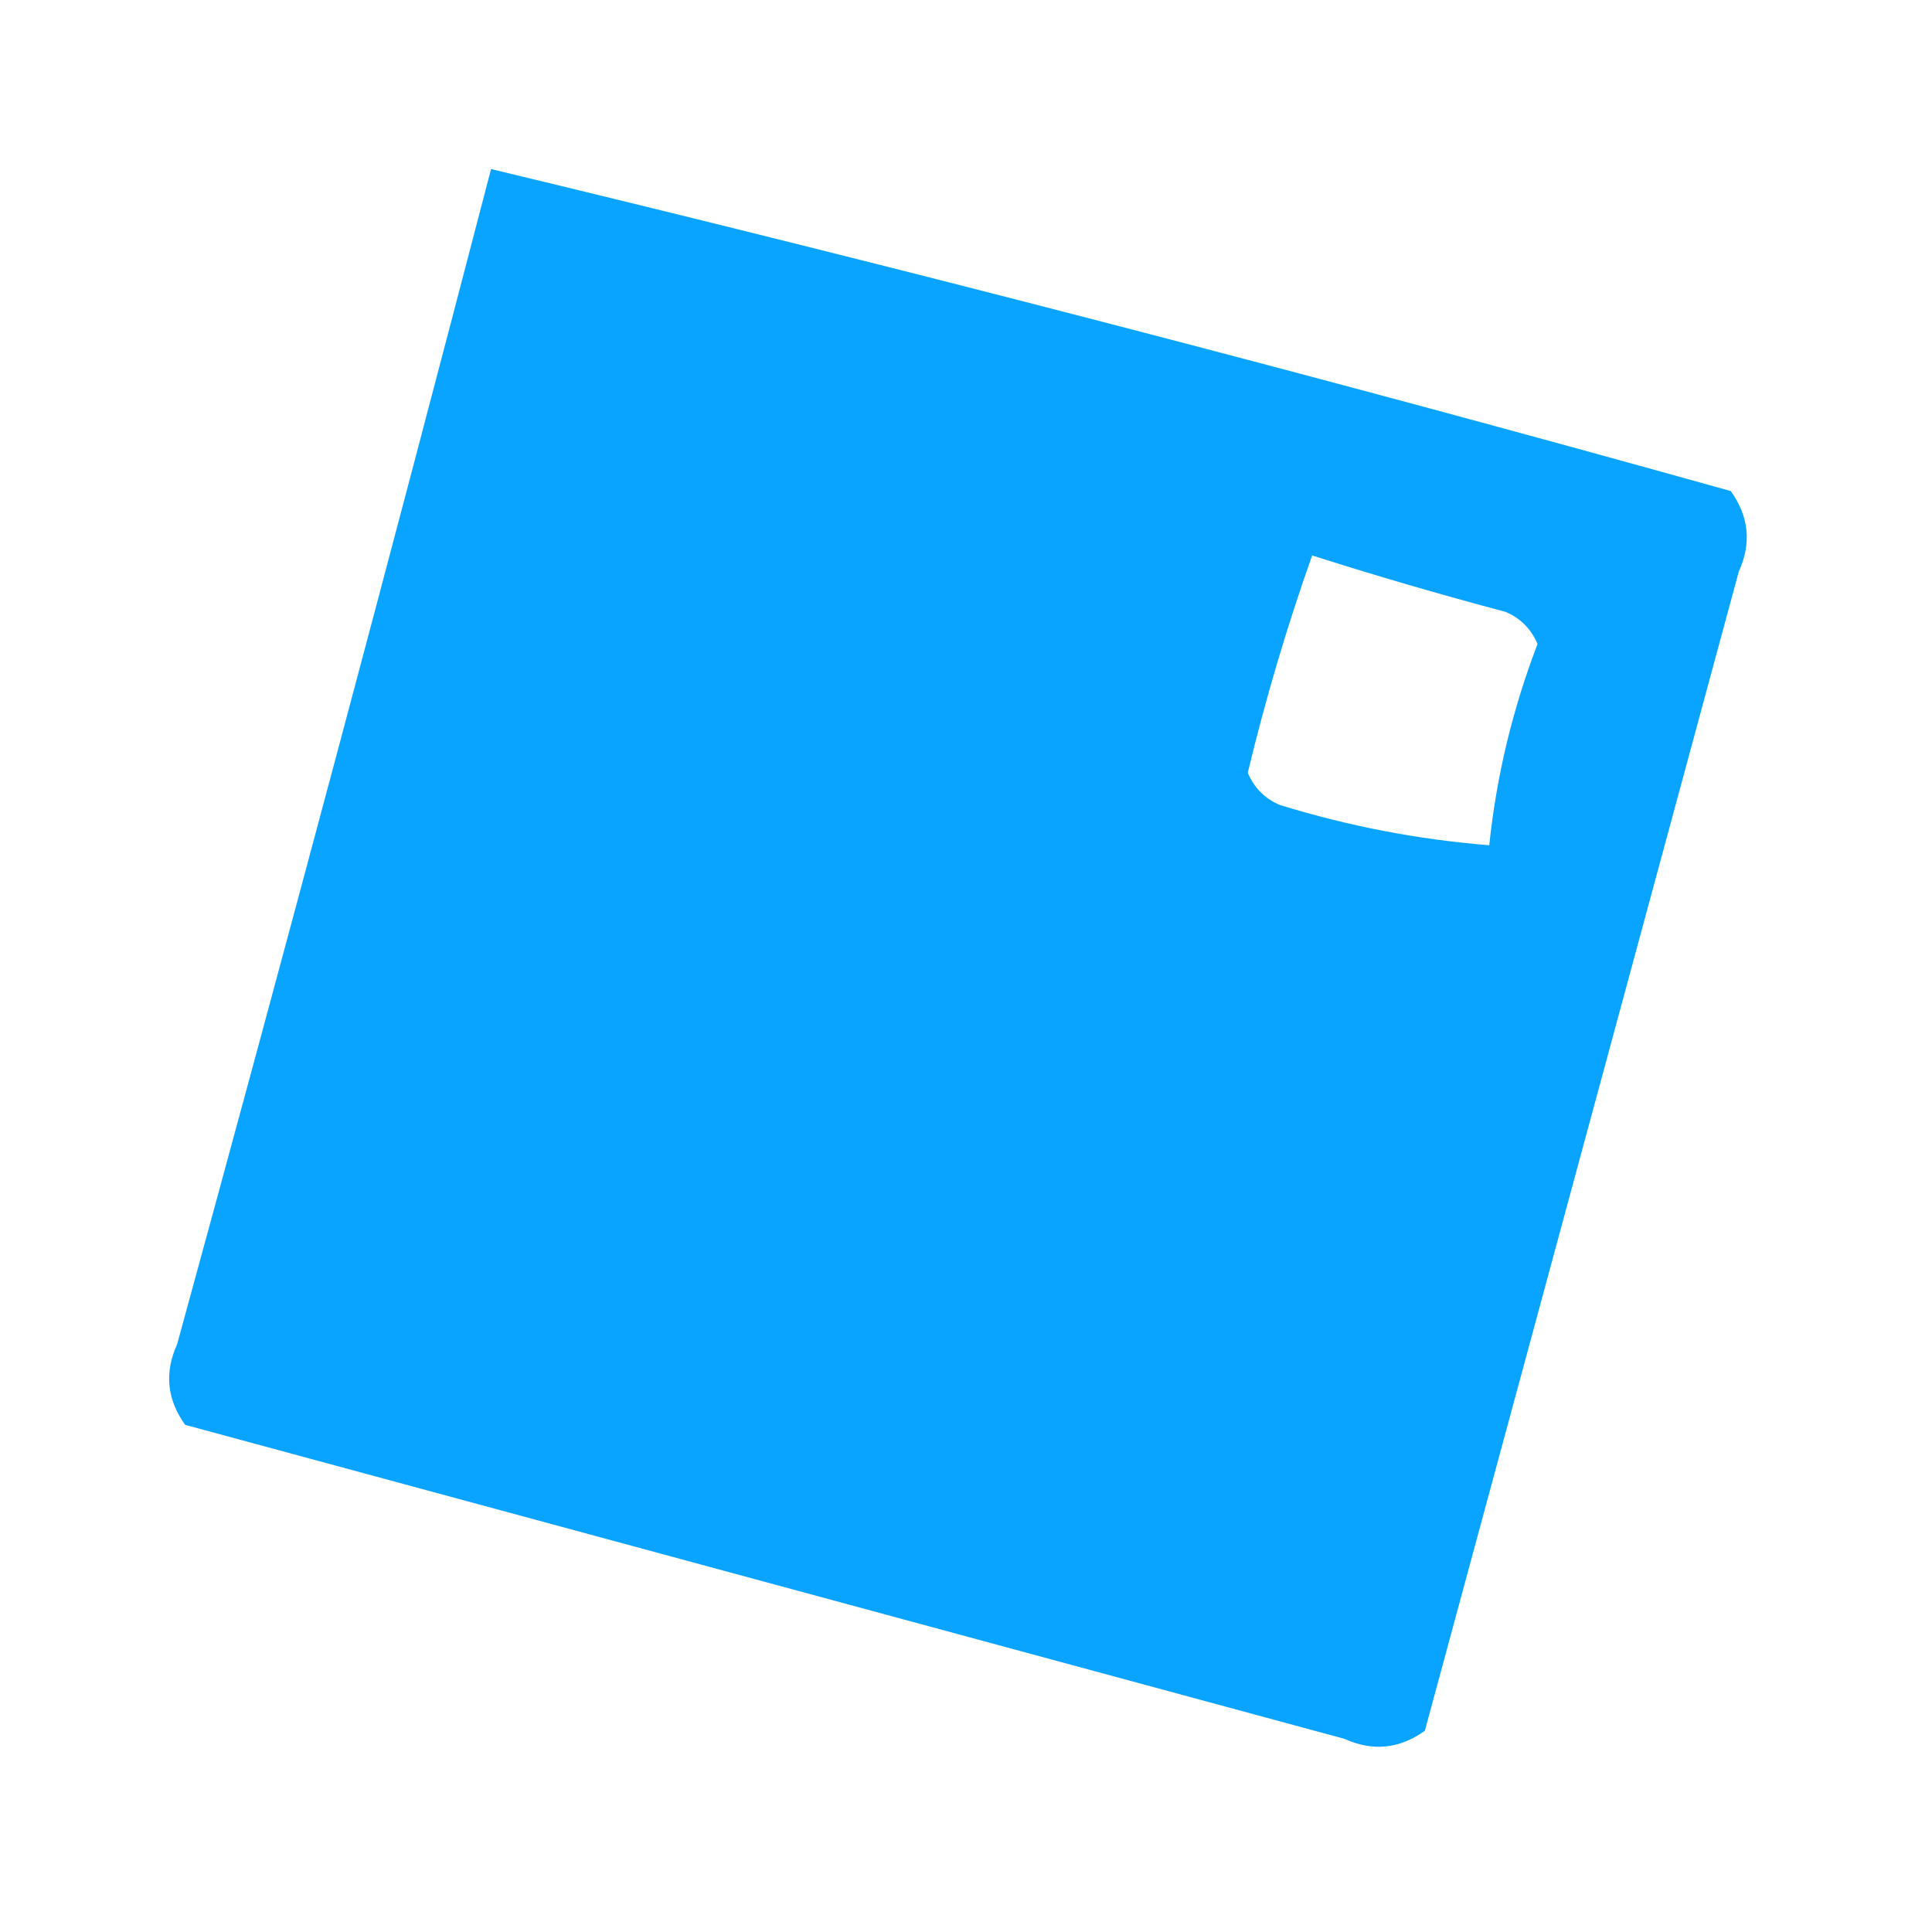 <?xml version="1.0" encoding="UTF-8"?>
<!DOCTYPE svg PUBLIC "-//W3C//DTD SVG 1.1//EN" "http://www.w3.org/Graphics/SVG/1.1/DTD/svg11.dtd">
<svg xmlns="http://www.w3.org/2000/svg" version="1.1" width="120px" height="120px" style="shape-rendering:geometricPrecision; text-rendering:geometricPrecision; image-rendering:optimizeQuality; fill-rule:evenodd; clip-rule:evenodd" xmlns:xlink="http://www.w3.org/1999/xlink">
<g><path style="opacity:0.965" fill="#00a2ff" d="M 30.5,10.5 C 56.267,16.692 81.934,23.359 107.5,30.5C 108.631,32.075 108.798,33.741 108,35.5C 101.499,59.506 94.999,83.506 88.5,107.5C 86.925,108.631 85.259,108.798 83.5,108C 59.494,101.499 35.494,94.999 11.5,88.5C 10.369,86.925 10.203,85.259 11,83.5C 17.66,59.192 24.16,34.858 30.5,10.5 Z M 81.5,34.5 C 85.437,35.755 89.437,36.922 93.5,38C 94.428,38.388 95.095,39.055 95.5,40C 93.947,44.047 92.947,48.214 92.5,52.5C 88.087,52.147 83.754,51.314 79.5,50C 78.572,49.612 77.905,48.945 77.5,48C 78.608,43.397 79.941,38.897 81.5,34.5 Z"/></g>
</svg>
